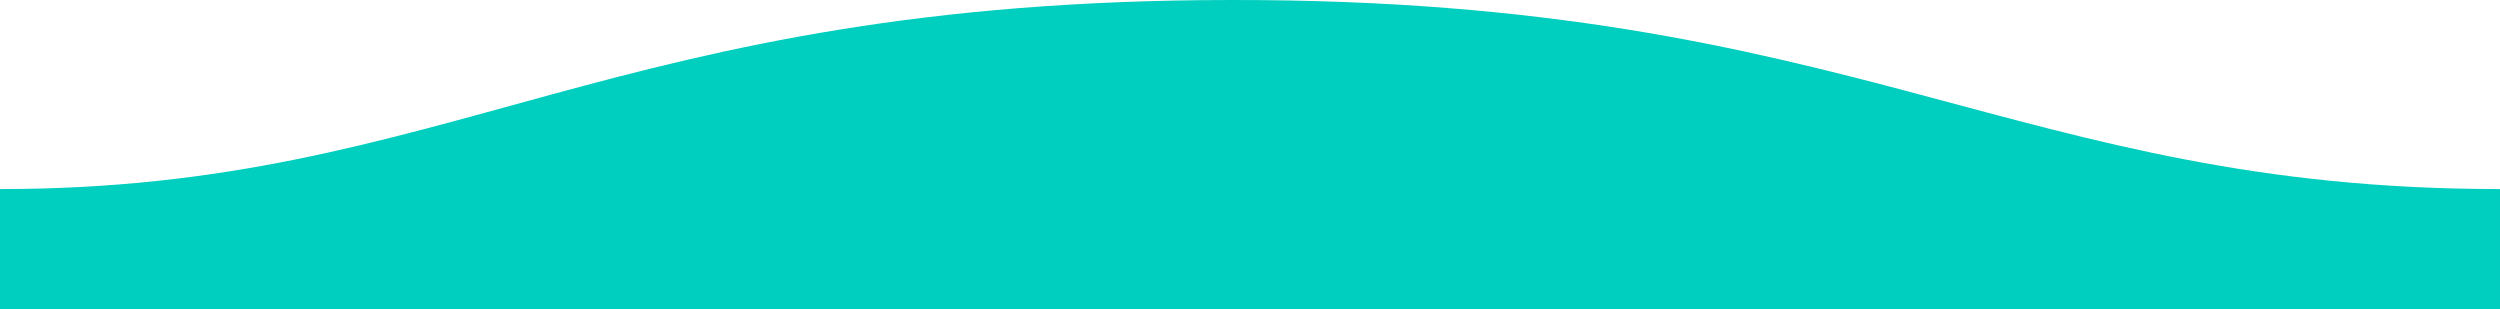 <svg xmlns="http://www.w3.org/2000/svg" width="1600" height="198">
  <path fill="#00cebe" fill-rule="evenodd" d="M.005 121C311 121 409.898-.25 811 0c400 0 500 121 789 121v77H0s.005-48 .005-77z" transform="matrix(-1 0 0 1 1600 0)"/>
</svg>
